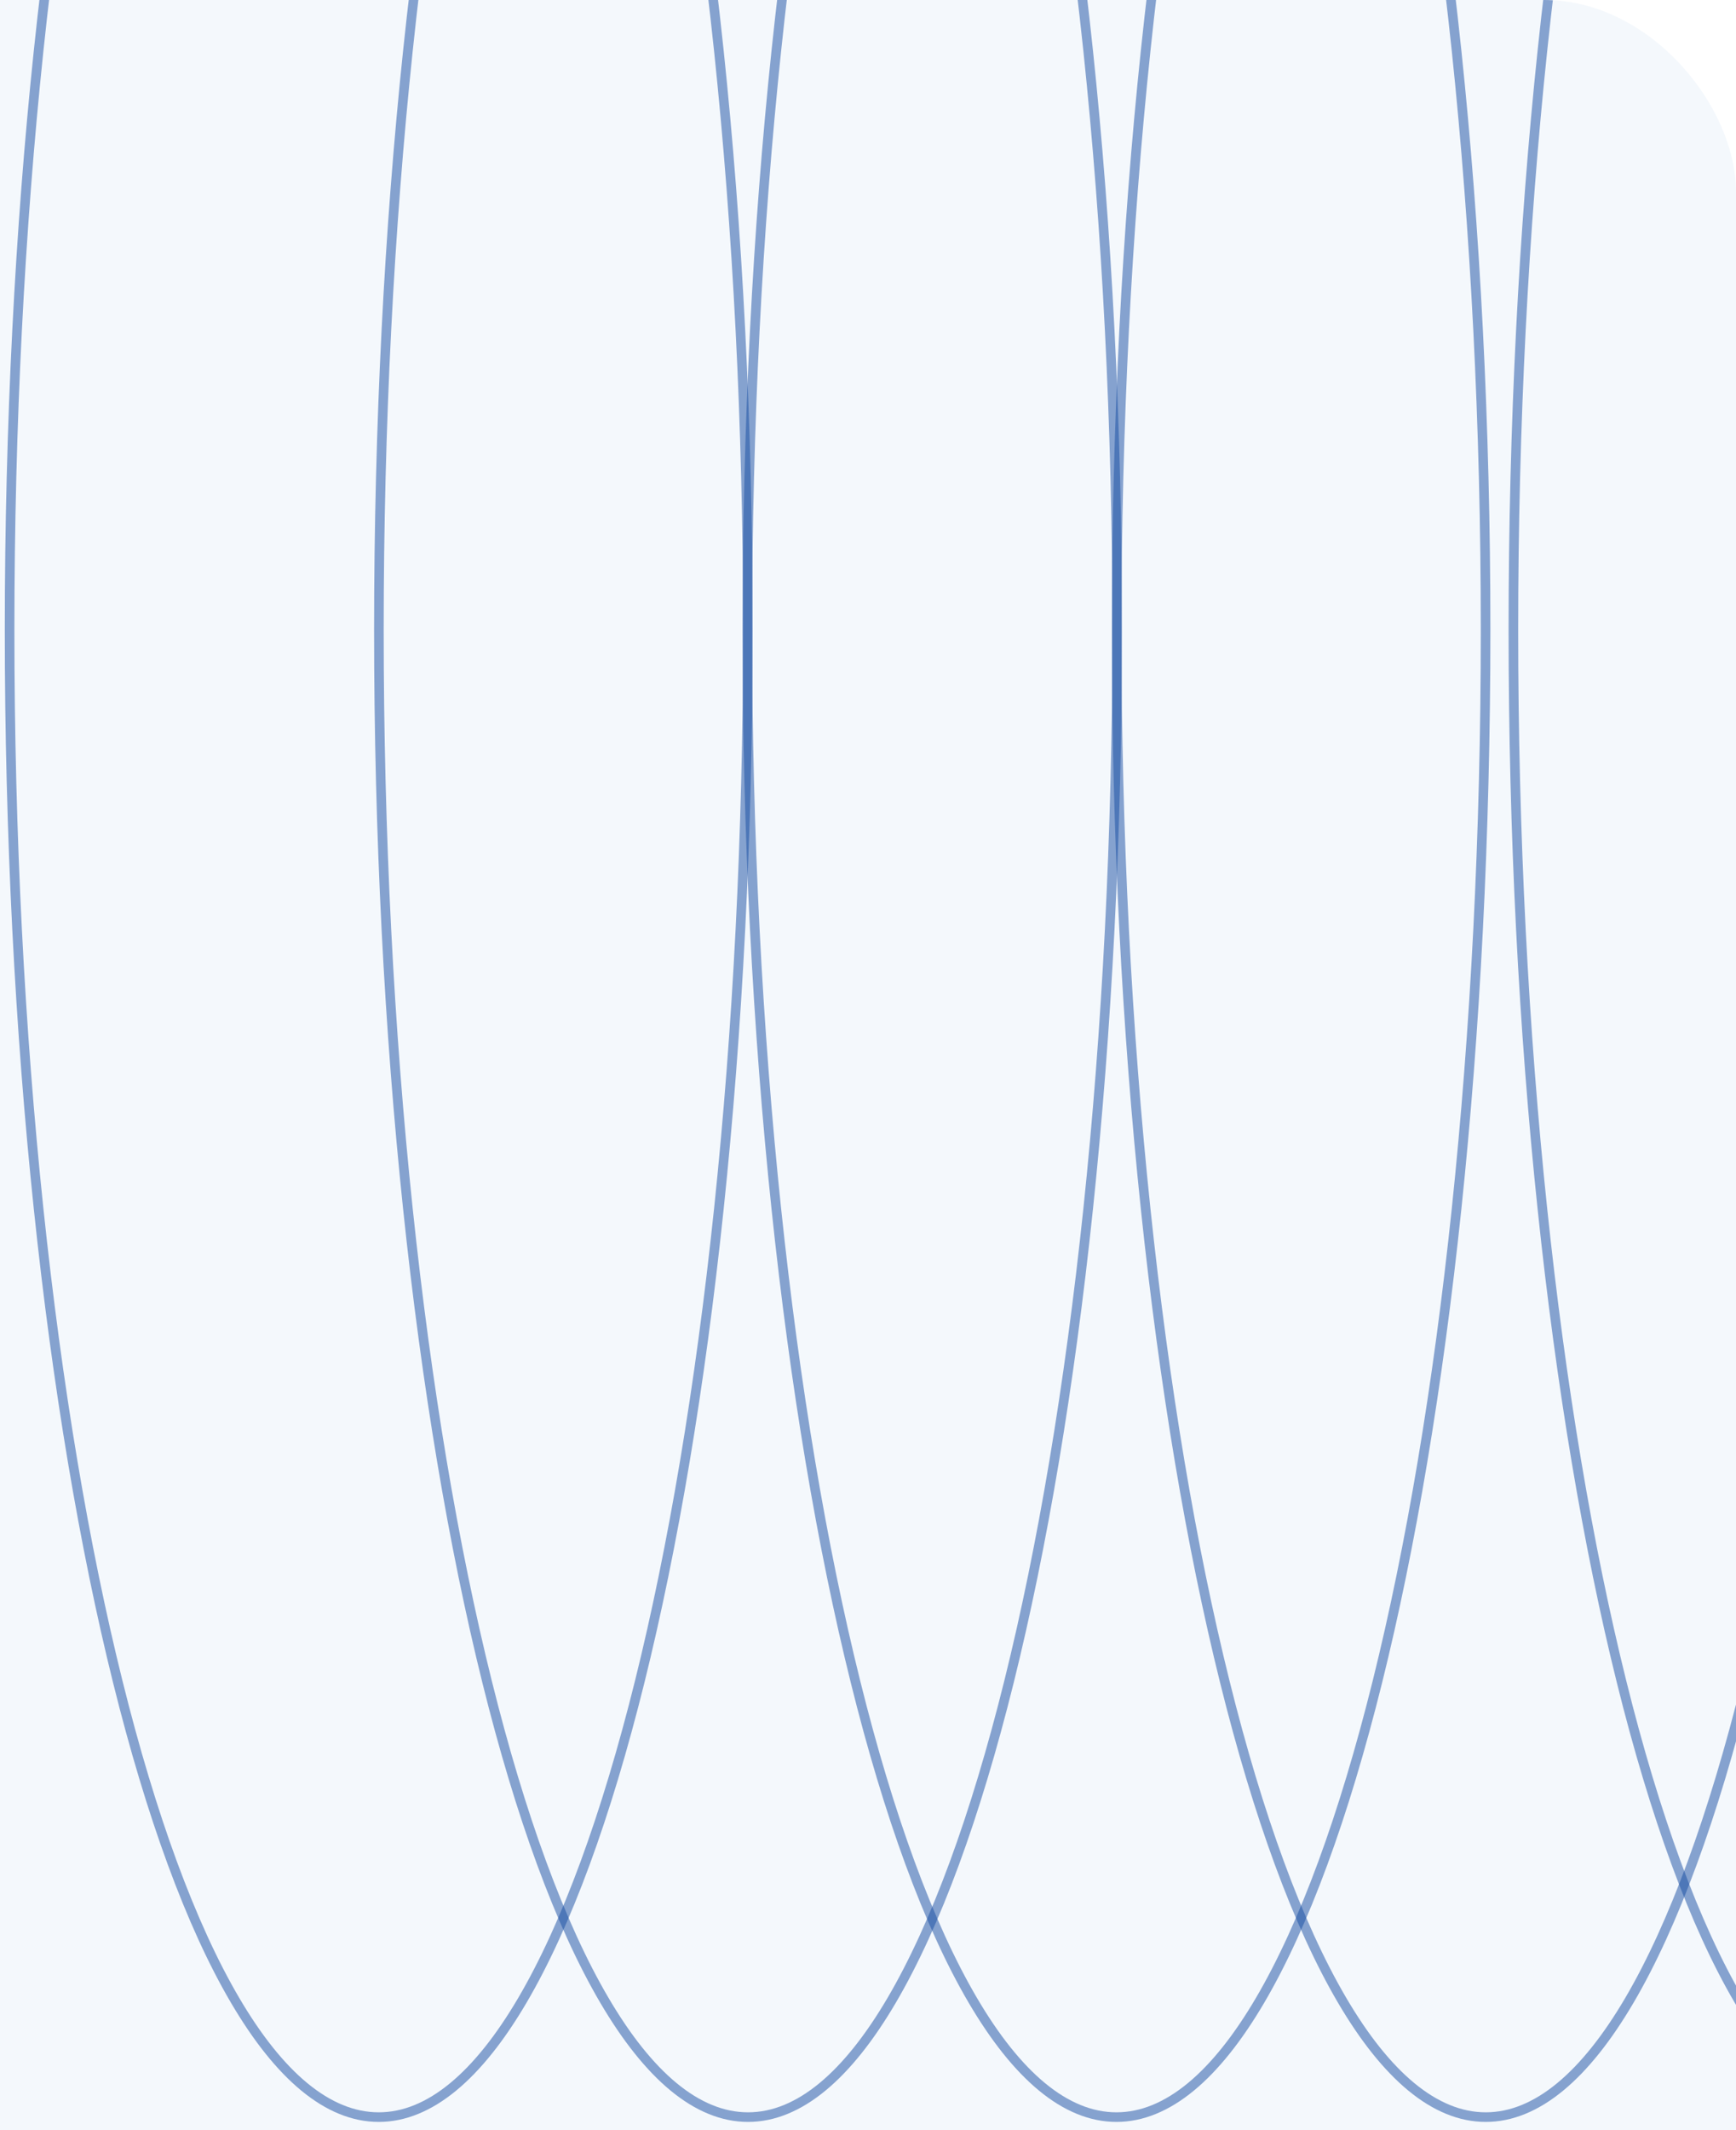 <svg width="181" height="222" viewBox="0 0 181 222" fill="none" xmlns="http://www.w3.org/2000/svg">
<rect width="181" height="222" fill="#5B5B5B"/>
<g clip-path="url(#clip0_295_265)">
<rect width="1920" height="7243" transform="translate(-1309 -580)" fill="white"/>
<g clip-path="url(#clip1_295_265)">
<rect x="-339" width="520" height="270" rx="20" fill="#F4F8FC"/>
<path d="M193.399 65.636C193.399 -19.968 176.167 -89.364 154.91 -89.364C133.654 -89.364 116.422 -19.968 116.422 65.636C116.422 151.24 133.654 220.636 154.91 220.636C176.167 220.636 193.399 151.24 193.399 65.636Z" stroke="#174CA3" stroke-opacity="0.5" stroke-miterlimit="10"/>
<path d="M154.892 65.636C154.892 -19.968 137.661 -89.364 116.404 -89.364C95.148 -89.364 77.916 -19.968 77.916 65.636C77.916 151.24 95.148 220.636 116.404 220.636C137.661 220.636 154.892 151.24 154.892 65.636Z" stroke="#174CA3" stroke-opacity="0.5" stroke-miterlimit="10"/>
<path d="M116.481 65.636C116.481 -19.968 99.249 -89.364 77.993 -89.364C56.736 -89.364 39.504 -19.968 39.504 65.636C39.504 151.24 56.736 220.636 77.993 220.636C99.249 220.636 116.481 151.24 116.481 65.636Z" stroke="#174CA3" stroke-opacity="0.5" stroke-miterlimit="10"/>
<path d="M234.766 65.636C234.766 -19.968 217.534 -89.364 196.277 -89.364C175.021 -89.364 157.789 -19.968 157.789 65.636C157.789 151.24 175.021 220.636 196.277 220.636C217.534 220.636 234.766 151.24 234.766 65.636Z" stroke="#174CA3" stroke-opacity="0.5" stroke-miterlimit="10"/>
<path d="M77.977 65.636C77.977 -19.968 60.745 -89.364 39.488 -89.364C18.232 -89.364 1 -19.968 1 65.636C1 151.24 18.232 220.636 39.488 220.636C60.745 220.636 77.977 151.24 77.977 65.636Z" stroke="#174CA3" stroke-opacity="0.5" stroke-miterlimit="10"/>
</g>
</g>
<defs>
<clipPath id="clip0_295_265">
<rect width="1920" height="7243" fill="white" transform="translate(-1309 -580)"/>
</clipPath>
<clipPath id="clip1_295_265">
<rect x="-339" width="520" height="270" rx="20" fill="white"/>
</clipPath>
</defs>
</svg>
